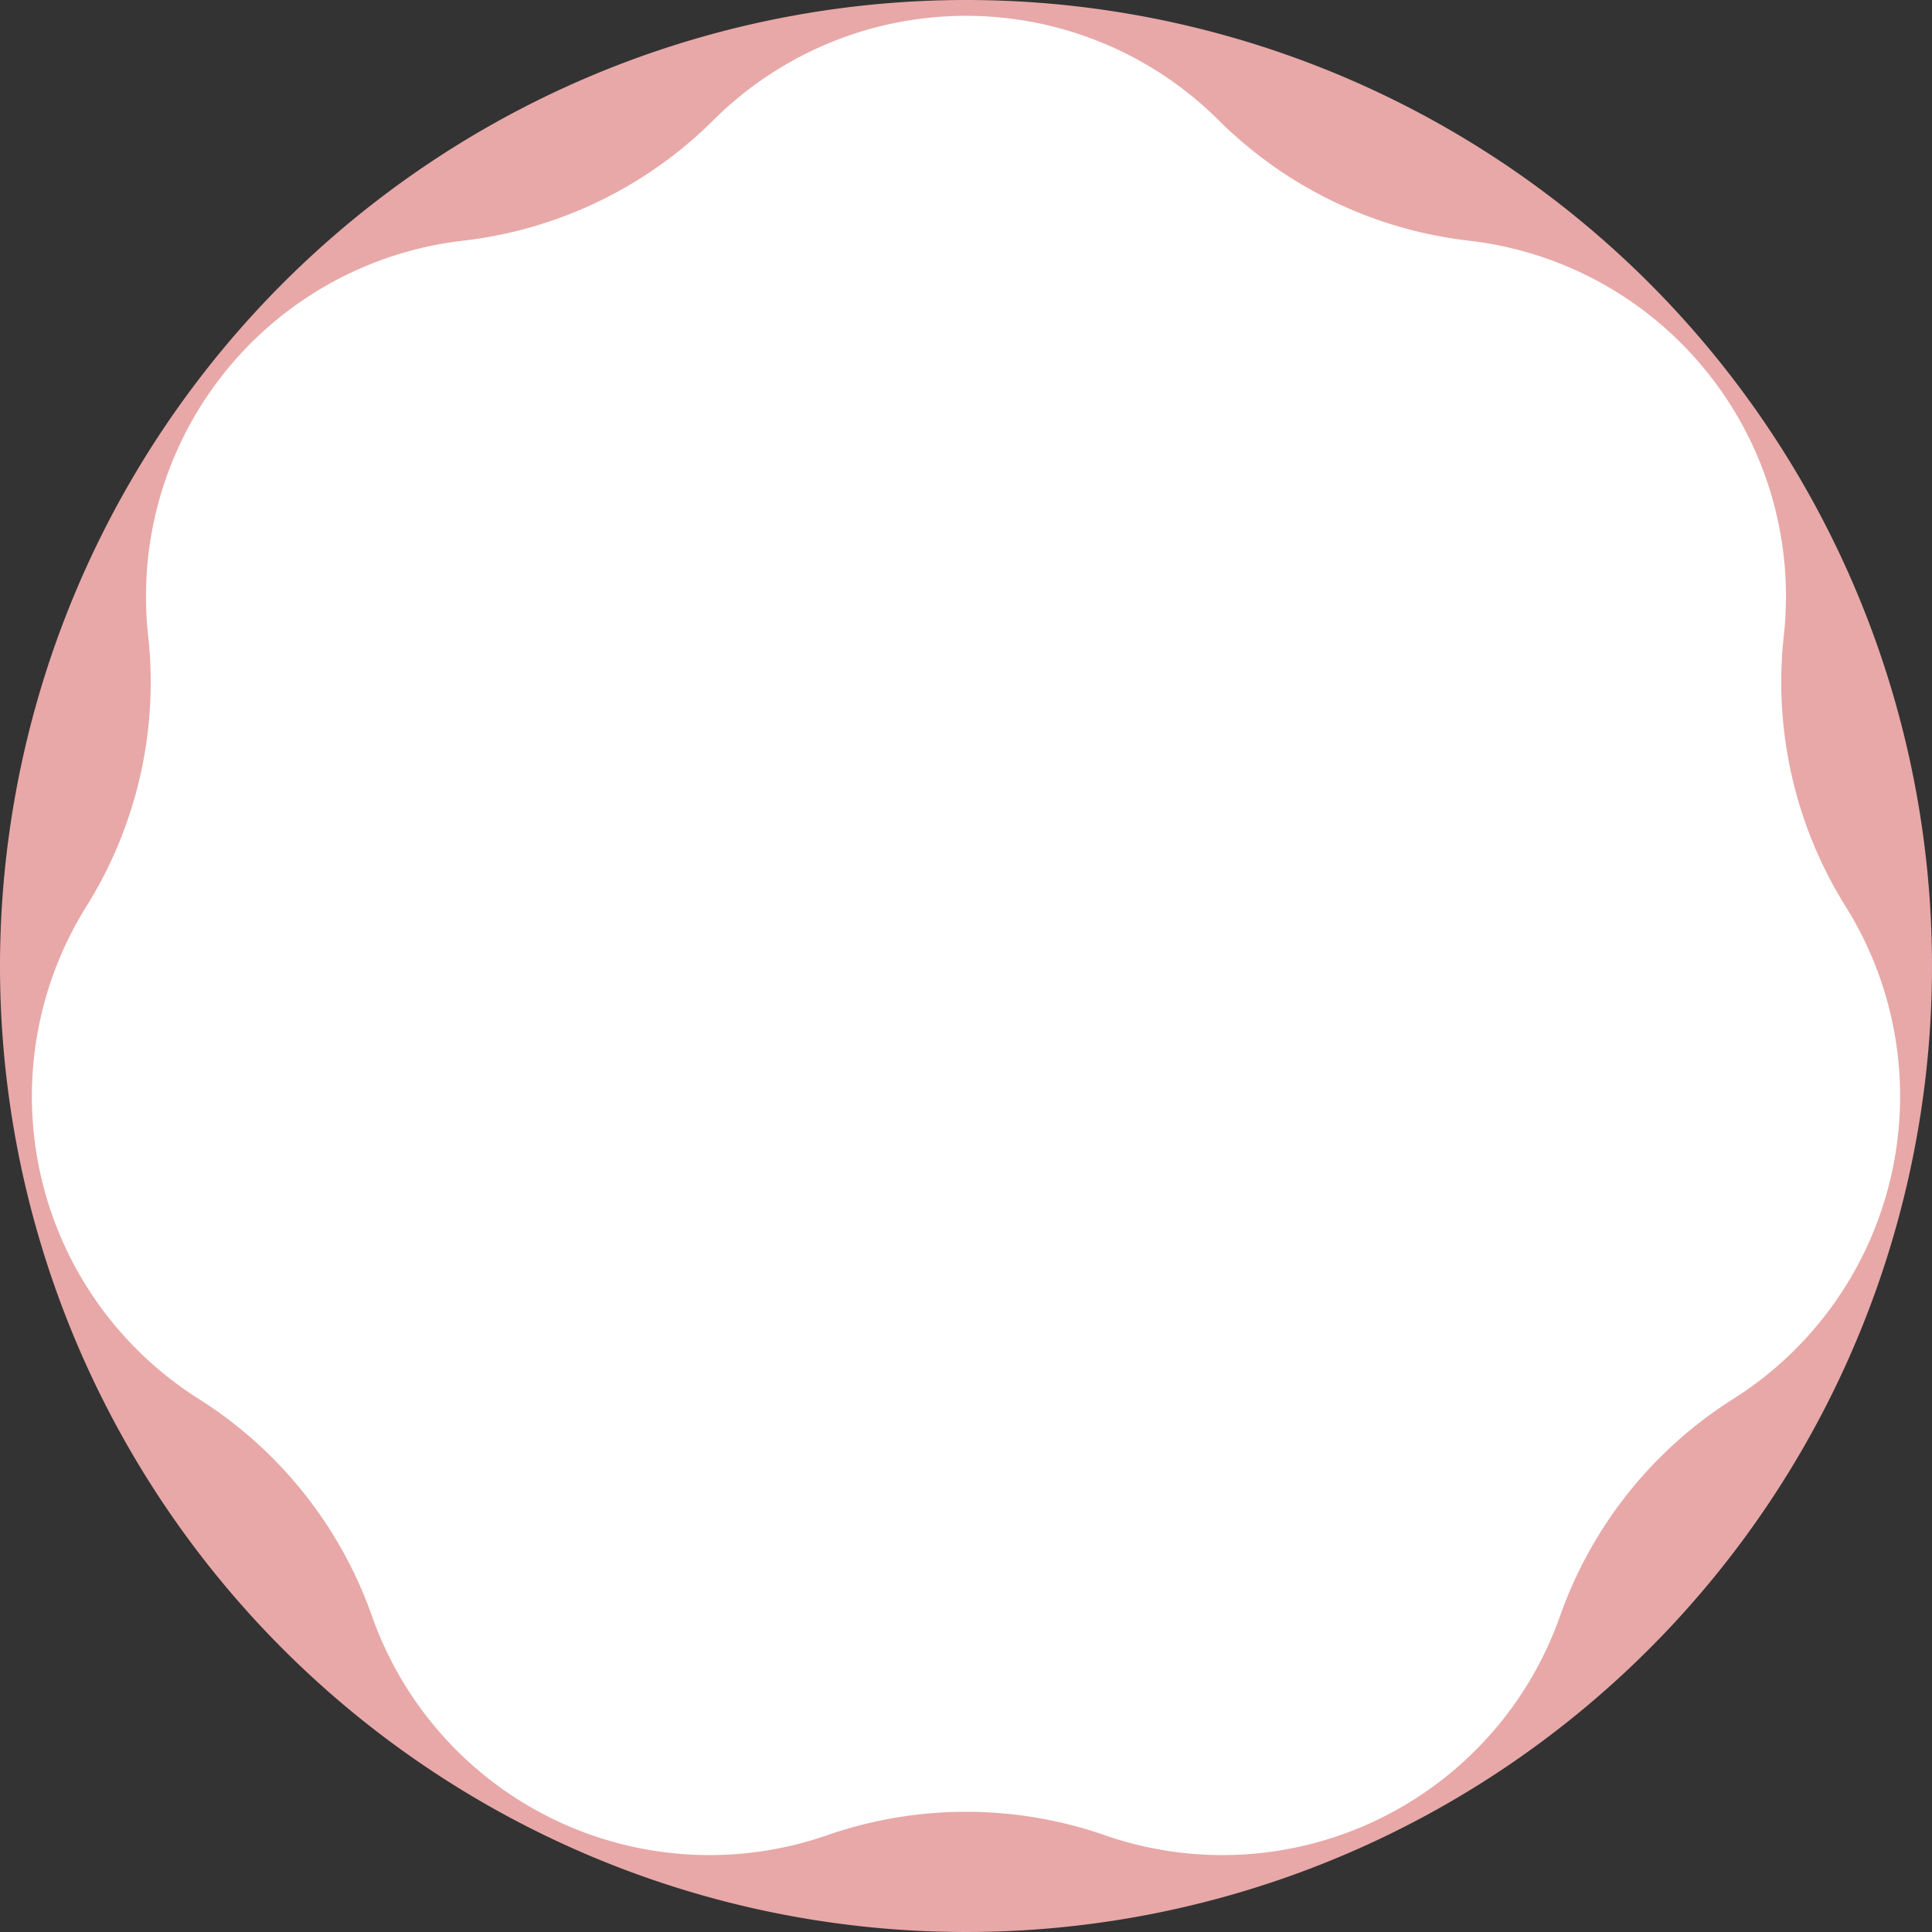 <svg xmlns="http://www.w3.org/2000/svg" width="160" height="160" viewBox="0 0 160 160">
  <rect x="0" y="0" width="160" height="160" fill="#333333" stroke="none"/>
  <g id="Group_206692" data-name="Group 206692" transform="translate(-57.778 -618.266)">
    <path id="Path_390215" data-name="Path 390215" d="M80,0A80,80,0,1,1,0,80,80.037,80.037,0,0,1,80,0" transform="translate(57.778 618.266)" fill="#e8a8a8" fill-rule="evenodd"/>
    <path id="Path_390216" data-name="Path 390216" d="M39.917,20.756A35.052,35.052,0,0,0,60.777,10.711a29.641,29.641,0,0,1,41.724,0,35.05,35.05,0,0,0,20.861,10.045,29.643,29.643,0,0,1,26.014,32.621,35.06,35.06,0,0,0,5.152,22.573,29.642,29.642,0,0,1-9.284,40.677,35.05,35.05,0,0,0-14.436,18.1,29.643,29.643,0,0,1-37.592,18.1,35.047,35.047,0,0,0-23.153,0,29.643,29.643,0,0,1-37.592-18.1,35.05,35.05,0,0,0-14.436-18.1A29.643,29.643,0,0,1,8.75,75.95,35.053,35.053,0,0,0,13.9,53.377,29.644,29.644,0,0,1,39.917,20.756" transform="translate(56.139 617.451)" fill="#fff" fill-rule="evenodd"/>
  </g>
</svg>
